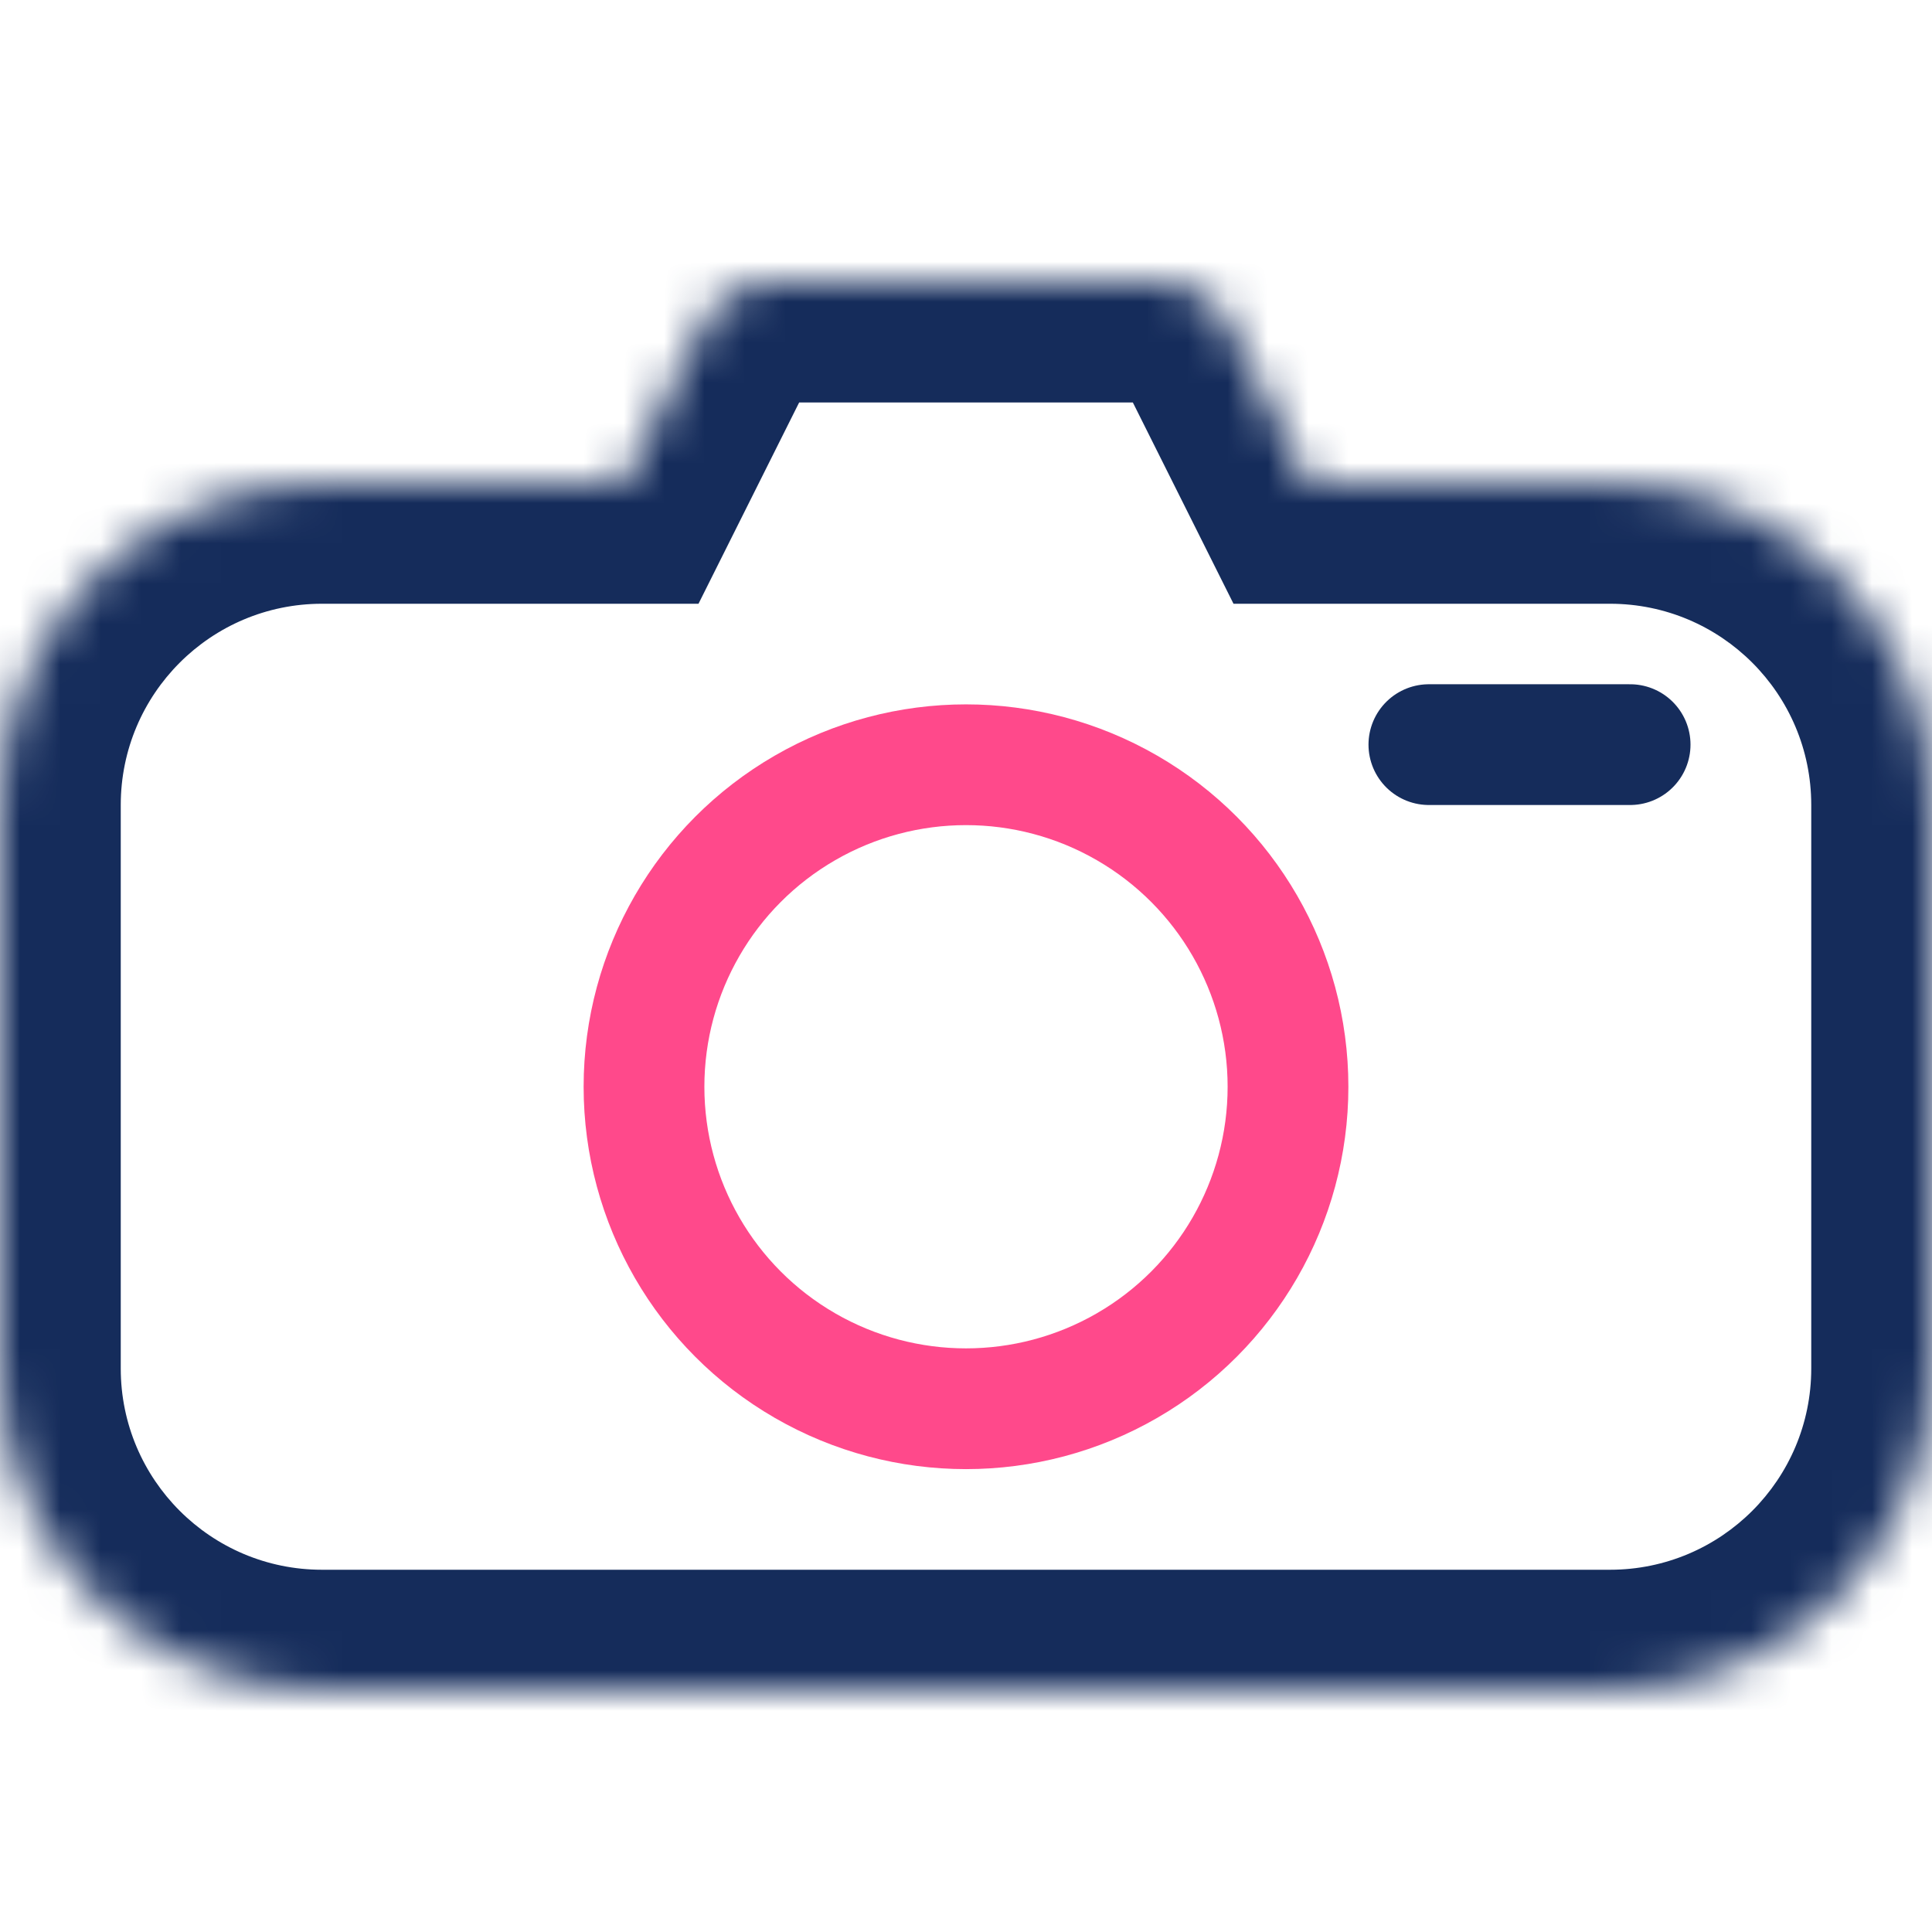 <svg width="48" height="48" viewBox="0 0 48 48" fill="none" xmlns="http://www.w3.org/2000/svg">
<rect width="48" height="48" fill="white"/>
<mask id="path-2-inside-1_24_71" fill="white">
<path fill-rule="evenodd" clip-rule="evenodd" d="M19.236 7C18.479 7 17.786 7.428 17.447 8.106L15.5 12H8C3.582 12 0 15.582 0 20V34C0 38.418 3.582 42 8 42H40C44.418 42 48 38.418 48 34V20C48 15.582 44.418 12 40 12H32.5L30.553 8.106C30.214 7.428 29.521 7 28.764 7H19.236Z"/>
</mask>
<path d="M17.447 8.106L14.764 6.764L14.764 6.764L17.447 8.106ZM15.5 12V15H17.354L18.183 13.342L15.5 12ZM32.5 12L29.817 13.342L30.646 15H32.5V12ZM30.553 8.106L27.869 9.447L27.869 9.447L30.553 8.106ZM20.131 9.447C19.961 9.786 19.615 10 19.236 10V4C17.342 4 15.611 5.07 14.764 6.764L20.131 9.447ZM18.183 13.342L20.131 9.447L14.764 6.764L12.817 10.658L18.183 13.342ZM8 15H15.5V9H8V15ZM3 20C3 17.239 5.239 15 8 15V9C1.925 9 -3 13.925 -3 20H3ZM3 34V20H-3V34H3ZM8 39C5.239 39 3 36.761 3 34H-3C-3 40.075 1.925 45 8 45V39ZM40 39H8V45H40V39ZM45 34C45 36.761 42.761 39 40 39V45C46.075 45 51 40.075 51 34H45ZM45 20V34H51V20H45ZM40 15C42.761 15 45 17.239 45 20H51C51 13.925 46.075 9 40 9V15ZM32.5 15H40V9H32.5V15ZM27.869 9.447L29.817 13.342L35.183 10.658L33.236 6.764L27.869 9.447ZM28.764 10C28.385 10 28.039 9.786 27.869 9.447L33.236 6.764C32.389 5.07 30.658 4 28.764 4V10ZM19.236 10H28.764V4H19.236V10Z" fill="#152C5B" mask="url(#path-2-inside-1_24_71)"/>
<line x1="40.5" y1="18.5" x2="35.5" y2="18.5" stroke="#152C5B" stroke-width="3" stroke-linecap="round"/>
<circle cx="24" cy="27" r="8" stroke="#FF498B" stroke-width="3" stroke-linecap="round"/>
</svg>

